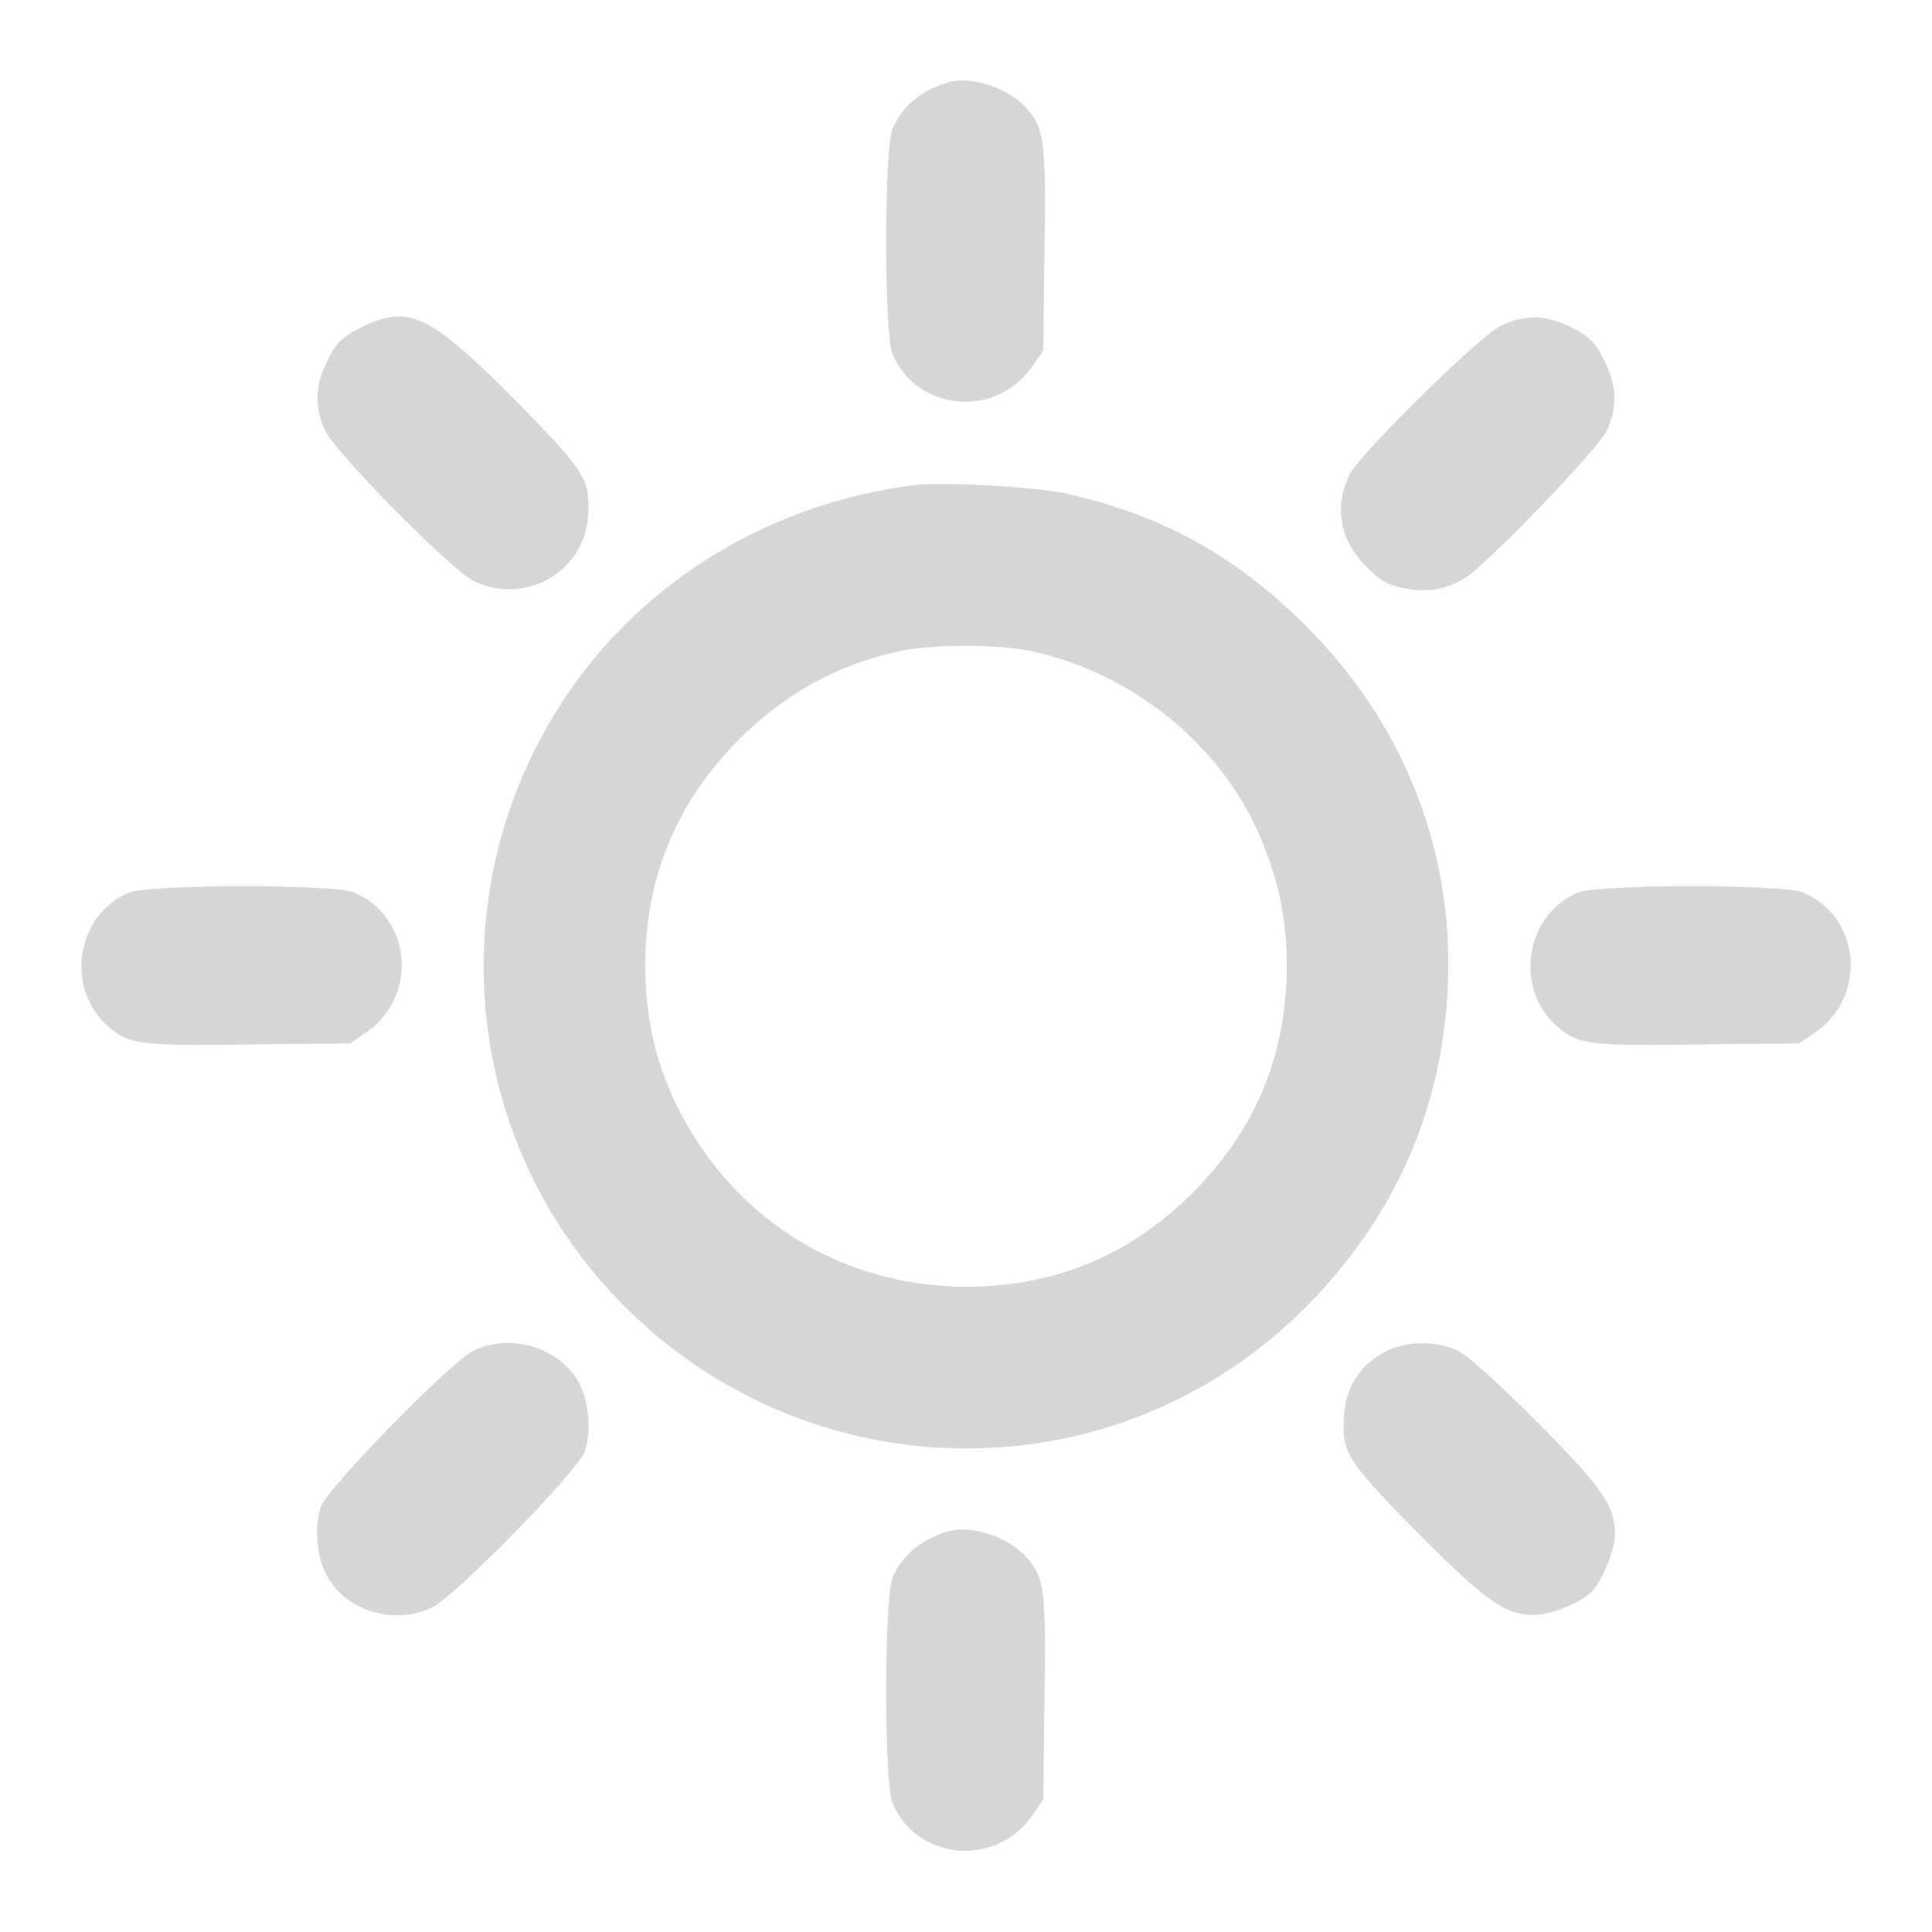 <?xml version="1.0" standalone="no"?>
<!DOCTYPE svg PUBLIC "-//W3C//DTD SVG 20010904//EN"
 "http://www.w3.org/TR/2001/REC-SVG-20010904/DTD/svg10.dtd">
<svg version="1.0" xmlns="http://www.w3.org/2000/svg"
 width="25px" height="25px" viewBox="0 0 512 512"
 preserveAspectRatio="xMidYMid meet">

<g transform="translate(0,512) scale(0.1,-0.1)"
fill="#d6d6d6" stroke="none">
<path d="M2510 4901 c-74 -24 -119 -63 -145 -123 -22 -55 -22 -541 0 -596 64
-152 273 -172 370 -34 l30 44 3 266 c4 286 0 320 -45 372 -48 57 -151 91 -213
71z"/>
<path d="M965 4256 c-59 -27 -77 -46 -104 -106 -26 -57 -26 -113 0 -170 26
-58 336 -372 395 -400 134 -65 291 23 302 169 7 101 -4 118 -191 309 -226 227
-281 255 -402 198z"/>
<path d="M3974 4255 c-55 -28 -369 -337 -396 -390 -44 -86 -28 -176 42 -246
38 -38 57 -49 101 -58 62 -12 111 -4 161 27 61 38 355 344 377 392 27 59 26
114 -3 175 -27 59 -46 77 -106 104 -61 28 -115 26 -176 -4z"/>
<path d="M2420 3834 c-377 -48 -712 -251 -918 -556 -326 -483 -287 -1123 95
-1558 495 -563 1356 -588 1875 -52 196 202 313 436 352 703 60 408 -70 798
-363 1090 -185 185 -380 293 -631 350 -83 19 -331 33 -410 23z m310 -439 c279
-59 521 -261 620 -518 43 -109 60 -203 60 -320 -1 -234 -83 -431 -249 -598
-167 -166 -364 -248 -598 -249 -291 0 -550 137 -710 377 -97 146 -143 298
-143 473 0 235 83 434 249 601 122 121 260 198 424 233 85 19 260 19 347 1z"/>
<path d="M340 2754 c-141 -61 -168 -258 -50 -357 52 -45 86 -49 372 -45 l266
3 44 30 c138 97 118 306 -34 370 -54 22 -546 22 -598 -1z"/>
<path d="M4180 2754 c-141 -61 -168 -258 -50 -357 52 -45 86 -49 372 -45 l266
3 44 30 c138 97 118 306 -34 370 -54 22 -546 22 -598 -1z"/>
<path d="M1254 1540 c-62 -31 -388 -365 -404 -414 -20 -62 -9 -149 26 -198 58
-83 176 -113 269 -68 62 30 388 363 405 414 20 62 9 149 -26 198 -58 83 -178
113 -270 68z"/>
<path d="M3669 1537 c-64 -34 -102 -93 -107 -166 -7 -101 4 -118 191 -309 183
-184 236 -222 311 -222 43 0 117 29 150 58 30 26 66 113 66 157 -1 75 -32 121
-208 298 -99 99 -183 176 -208 187 -57 28 -138 27 -195 -3z"/>
<path d="M2510 1061 c-74 -24 -119 -63 -145 -123 -22 -55 -22 -541 0 -596 64
-152 273 -172 370 -34 l30 44 3 266 c4 286 0 320 -45 372 -48 57 -151 91 -213
71z"/>
</g>
</svg>
